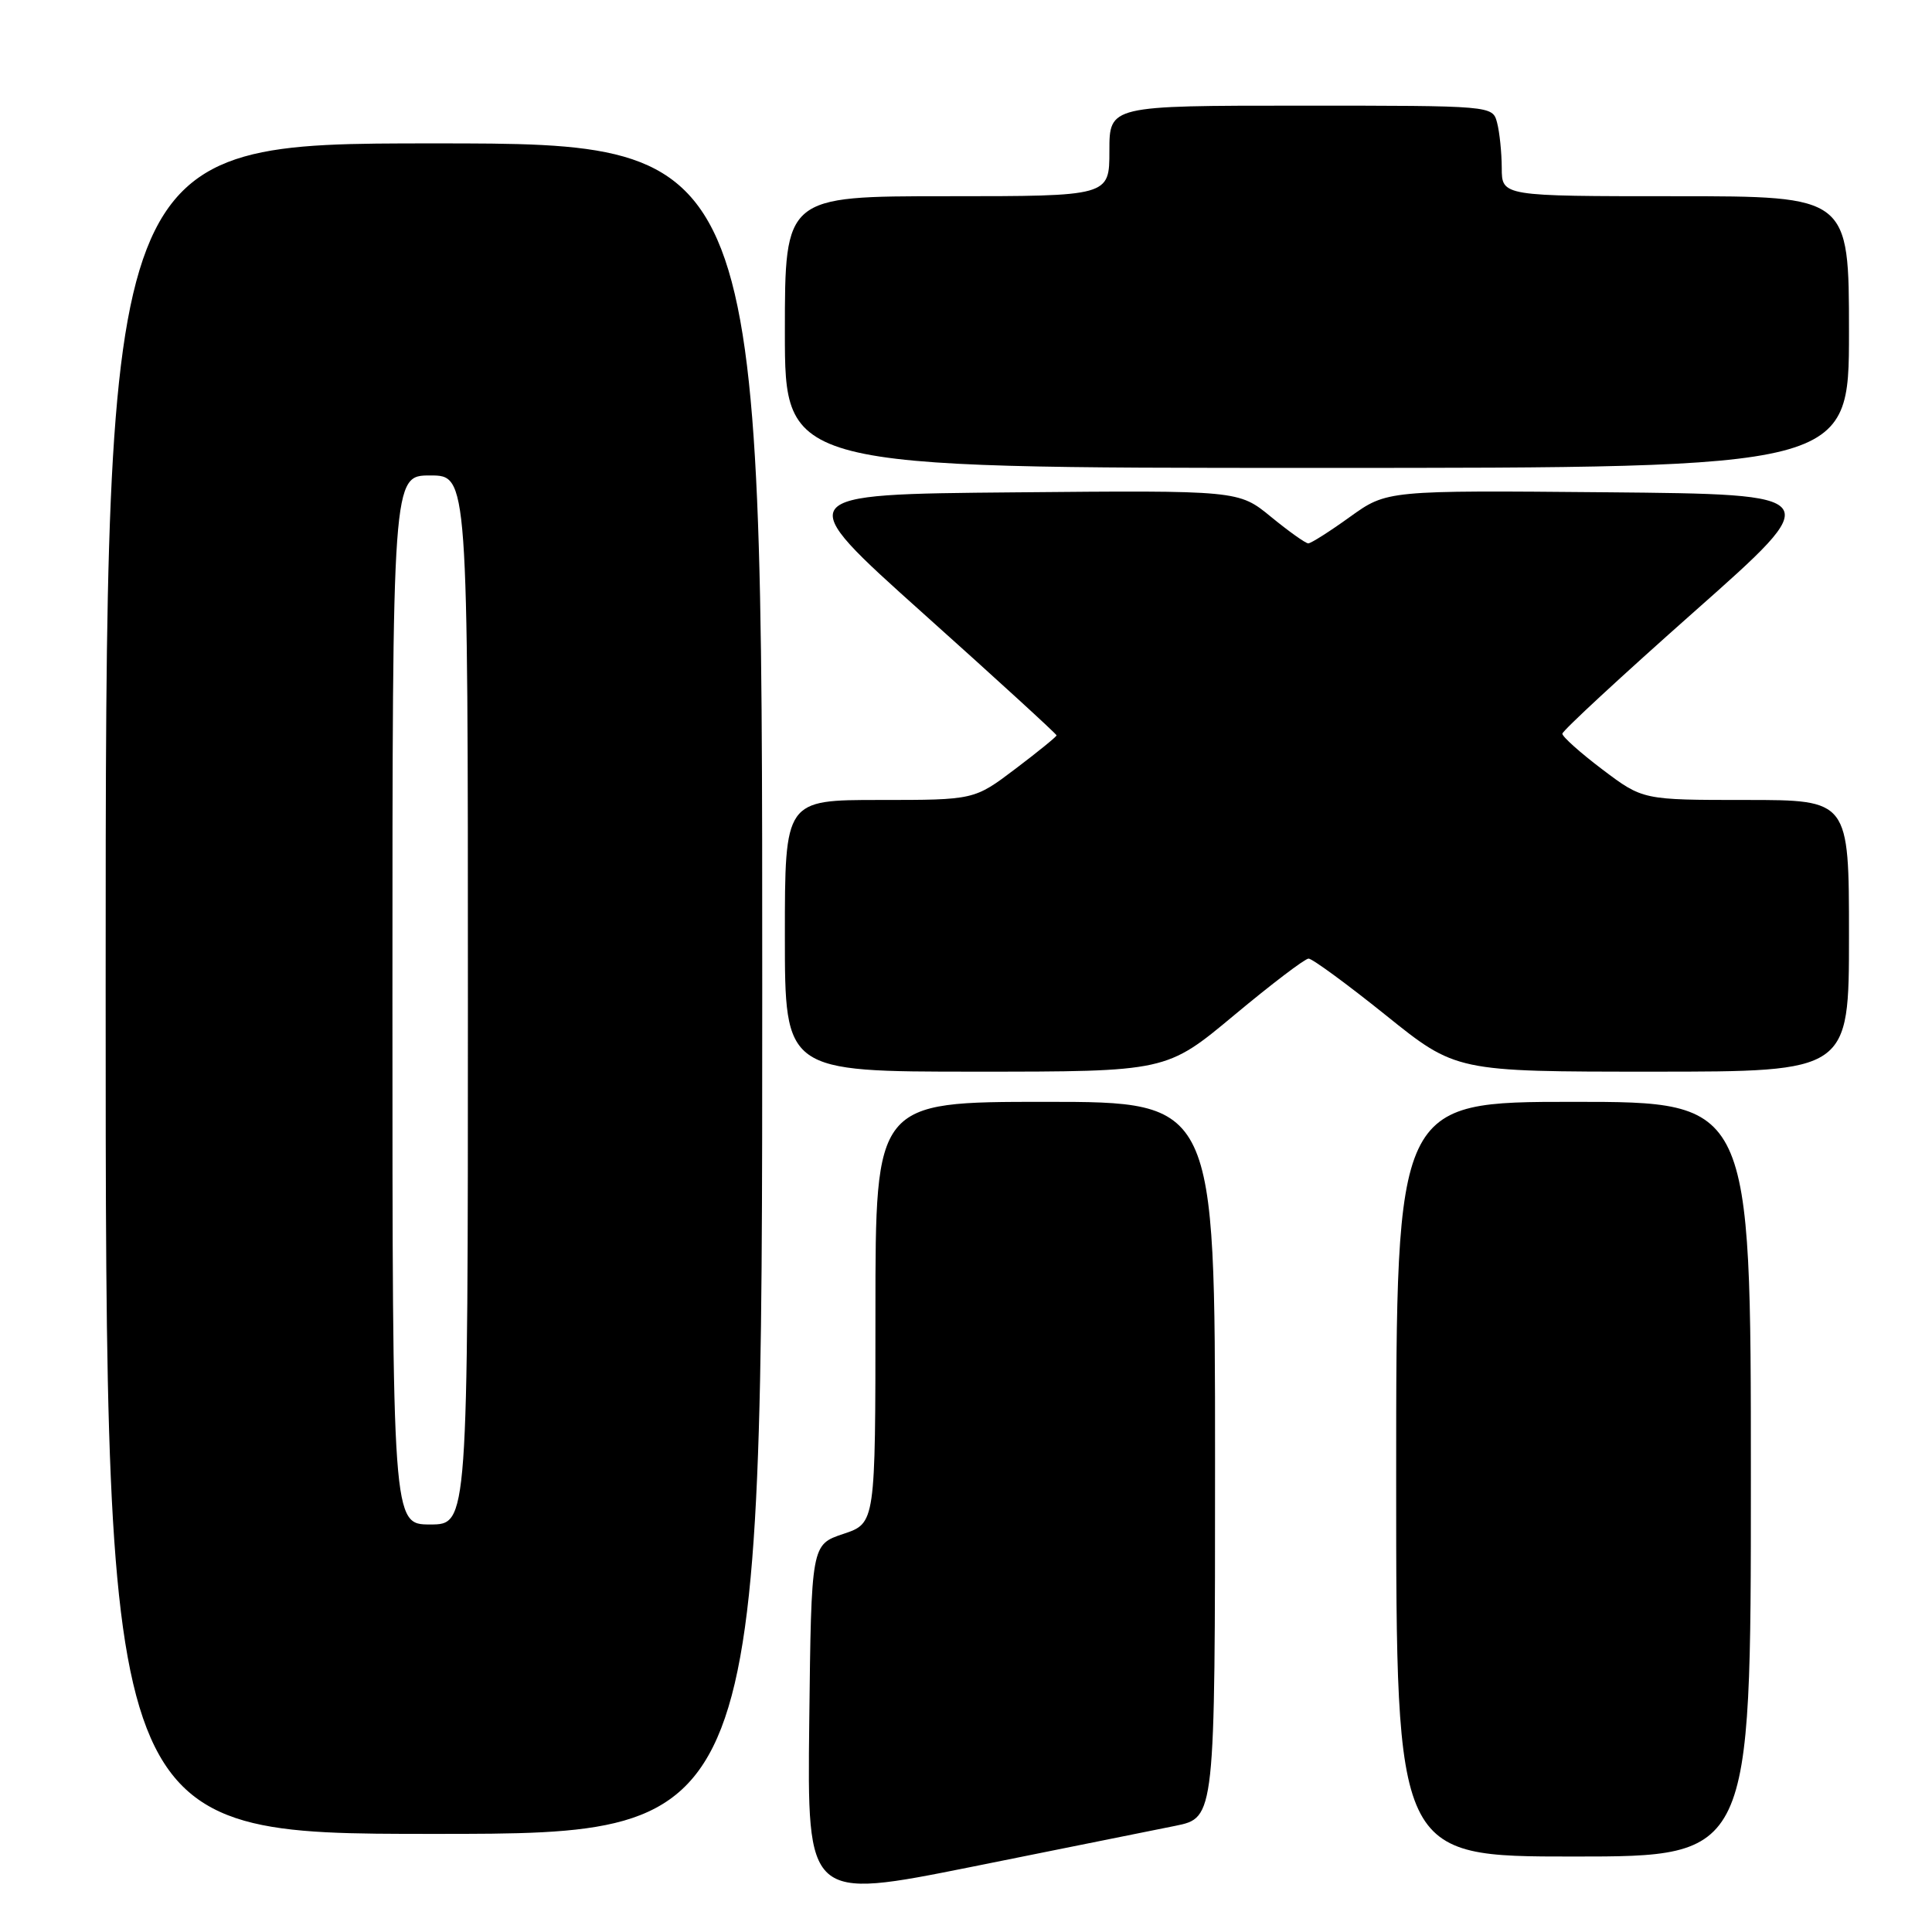 <?xml version="1.0" encoding="UTF-8" standalone="no"?>
<!DOCTYPE svg PUBLIC "-//W3C//DTD SVG 1.1//EN" "http://www.w3.org/Graphics/SVG/1.1/DTD/svg11.dtd" >
<svg xmlns="http://www.w3.org/2000/svg" xmlns:xlink="http://www.w3.org/1999/xlink" version="1.1" viewBox="0 0 256 256">
 <g >
 <path fill="currentColor"
d=" M 155.75 241.93 C 161.00 240.86 161.00 240.86 161.00 193.43 C 161.00 146.00 161.00 146.00 138.50 146.00 C 116.00 146.00 116.00 146.00 116.00 173.92 C 116.00 201.83 116.00 201.83 111.75 203.25 C 107.50 204.67 107.50 204.67 107.23 228.20 C 106.96 251.73 106.96 251.73 128.73 247.37 C 140.70 244.97 152.86 242.52 155.75 241.93 Z  M 232.00 196.00 C 232.00 146.00 232.00 146.00 208.50 146.00 C 185.00 146.00 185.00 146.00 185.00 196.00 C 185.00 246.00 185.00 246.00 208.50 246.00 C 232.00 246.00 232.00 246.00 232.00 196.00 Z  M 101.00 131.00 C 101.00 19.00 101.00 19.00 57.50 19.00 C 14.00 19.00 14.00 19.00 14.00 131.00 C 14.00 243.00 14.00 243.00 57.50 243.00 C 101.00 243.00 101.00 243.00 101.00 131.00 Z  M 163.53 134.52 C 168.46 130.41 172.90 127.03 173.39 127.02 C 173.87 127.01 178.47 130.38 183.60 134.50 C 192.92 142.00 192.92 142.00 218.96 142.00 C 245.00 142.00 245.00 142.00 245.00 124.00 C 245.00 106.00 245.00 106.00 231.34 106.00 C 217.68 106.00 217.68 106.00 212.34 101.97 C 209.40 99.75 207.01 97.61 207.02 97.22 C 207.04 96.82 214.92 89.53 224.55 81.00 C 242.05 65.50 242.05 65.50 212.91 65.23 C 183.78 64.97 183.78 64.97 178.89 68.48 C 176.20 70.42 173.71 72.00 173.35 72.00 C 173.00 72.00 170.78 70.42 168.42 68.49 C 164.13 64.97 164.13 64.97 134.42 65.24 C 104.72 65.50 104.72 65.50 122.36 81.31 C 132.06 90.00 140.00 97.26 140.00 97.44 C 140.00 97.61 137.54 99.61 134.54 101.88 C 129.09 106.00 129.09 106.00 116.54 106.00 C 104.00 106.00 104.00 106.00 104.00 124.00 C 104.00 142.00 104.00 142.00 129.28 142.00 C 154.56 142.00 154.56 142.00 163.53 134.52 Z  M 245.00 44.00 C 245.00 26.00 245.00 26.00 222.00 26.00 C 199.00 26.00 199.00 26.00 198.99 22.25 C 198.98 20.19 198.70 17.49 198.37 16.25 C 197.77 14.00 197.77 14.00 172.38 14.00 C 147.00 14.00 147.00 14.00 147.00 20.00 C 147.00 26.00 147.00 26.00 125.50 26.00 C 104.00 26.00 104.00 26.00 104.00 44.00 C 104.00 62.00 104.00 62.00 174.50 62.00 C 245.00 62.00 245.00 62.00 245.00 44.00 Z  M 52.00 132.50 C 52.00 63.00 52.00 63.00 57.00 63.00 C 62.00 63.00 62.00 63.00 62.00 132.50 C 62.00 202.00 62.00 202.00 57.00 202.00 C 52.00 202.00 52.00 202.00 52.00 132.50 Z "/>
</g>
</svg>